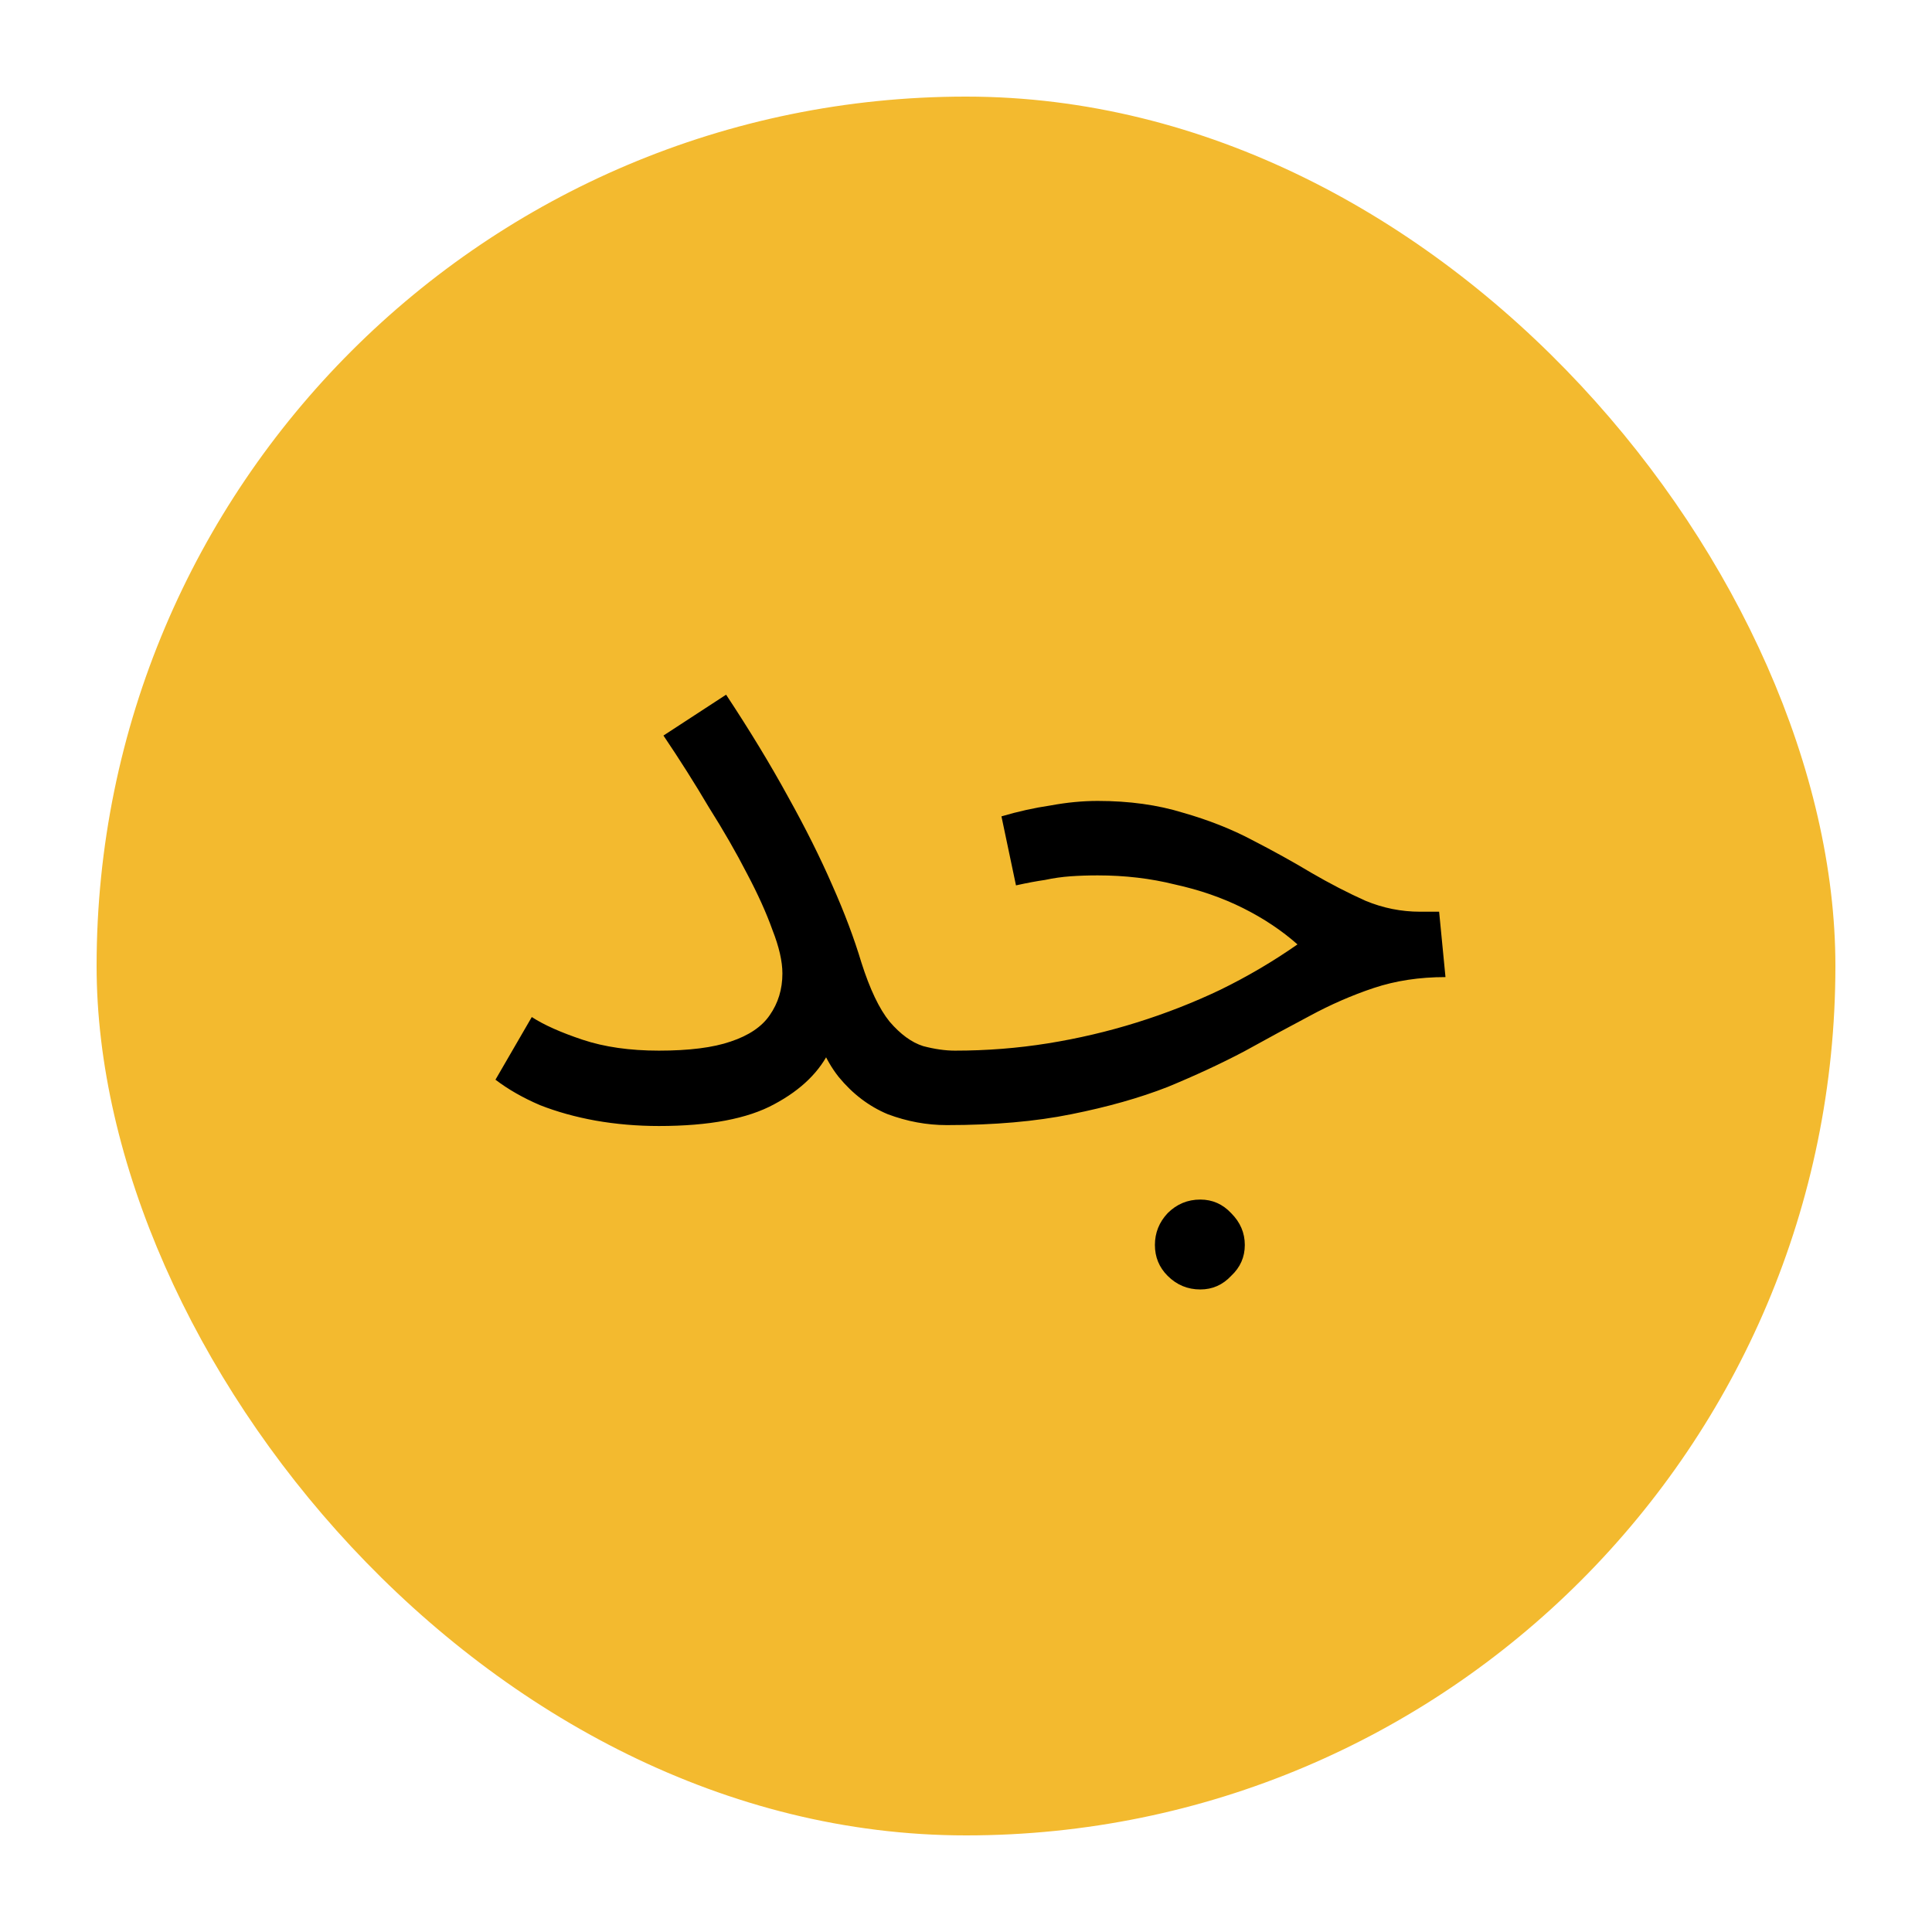 <svg width="100" height="100" viewBox="0 0 100 100" fill="none" xmlns="http://www.w3.org/2000/svg">
<rect x="5" y="5" width="90" height="90" rx="45" fill="#F3BA2F"/>
<circle cx="50" cy="50" r="42" fill="#F3BA2F"/>
<path d="M34.105 54.381C35.672 54.381 36.909 54.224 37.818 53.911C38.758 53.598 39.432 53.143 39.839 52.548C40.278 51.921 40.497 51.201 40.497 50.386C40.497 49.759 40.325 49.007 39.98 48.13C39.667 47.253 39.228 46.281 38.664 45.216C38.1 44.119 37.442 42.976 36.69 41.785C35.969 40.563 35.186 39.325 34.34 38.072L37.583 35.957C38.805 37.806 39.87 39.56 40.779 41.221C41.688 42.85 42.455 44.386 43.082 45.827C43.709 47.237 44.21 48.569 44.586 49.822C45.025 51.201 45.51 52.219 46.043 52.877C46.607 53.535 47.187 53.958 47.782 54.146C48.377 54.303 48.926 54.381 49.427 54.381C50.085 54.381 50.571 54.569 50.884 54.945C51.197 55.29 51.354 55.713 51.354 56.214C51.354 56.715 51.135 57.185 50.696 57.624C50.257 58.031 49.693 58.235 49.004 58.235C47.97 58.235 46.952 58.047 45.949 57.671C44.978 57.264 44.132 56.621 43.411 55.744C42.69 54.835 42.189 53.629 41.907 52.125L43.787 50.621C43.787 51.874 43.521 53.096 42.988 54.287C42.455 55.446 41.484 56.402 40.074 57.154C38.695 57.906 36.706 58.282 34.105 58.282C32.977 58.282 31.88 58.188 30.815 58C29.781 57.812 28.825 57.546 27.948 57.201C27.071 56.825 26.303 56.386 25.645 55.885L27.525 52.642C28.152 53.049 29.029 53.441 30.157 53.817C31.285 54.193 32.601 54.381 34.105 54.381ZM49.015 58.235L49.438 54.381C51.067 54.381 52.665 54.256 54.232 54.005C55.798 53.754 57.334 53.394 58.838 52.924C60.342 52.454 61.783 51.89 63.162 51.232C64.572 50.543 65.903 49.759 67.157 48.882C66.342 48.161 65.402 47.535 64.337 47.002C63.271 46.469 62.096 46.062 60.812 45.78C59.558 45.467 58.227 45.31 56.817 45.31C56.315 45.31 55.845 45.326 55.407 45.357C54.968 45.388 54.529 45.451 54.091 45.545C53.652 45.608 53.151 45.702 52.587 45.827L51.835 42.255C52.681 42.004 53.527 41.816 54.373 41.691C55.219 41.534 56.033 41.456 56.817 41.456C58.446 41.456 59.919 41.66 61.235 42.067C62.551 42.443 63.741 42.913 64.807 43.477C65.903 44.041 66.922 44.605 67.862 45.169C68.833 45.733 69.773 46.219 70.682 46.626C71.59 47.002 72.53 47.19 73.502 47.19H74.489L74.818 50.574C73.47 50.574 72.233 50.762 71.105 51.138C69.977 51.514 68.864 52 67.768 52.595C66.702 53.159 65.574 53.77 64.384 54.428C63.193 55.055 61.877 55.666 60.436 56.261C58.994 56.825 57.334 57.295 55.454 57.671C53.605 58.047 51.459 58.235 49.015 58.235ZM62.128 66.742C61.47 66.742 60.906 66.507 60.436 66.037C59.997 65.598 59.778 65.066 59.778 64.439C59.778 63.812 59.997 63.264 60.436 62.794C60.906 62.324 61.47 62.089 62.128 62.089C62.754 62.089 63.287 62.324 63.726 62.794C64.196 63.264 64.431 63.812 64.431 64.439C64.431 65.066 64.196 65.598 63.726 66.037C63.287 66.507 62.754 66.742 62.128 66.742Z" fill="black"/>
</svg>
